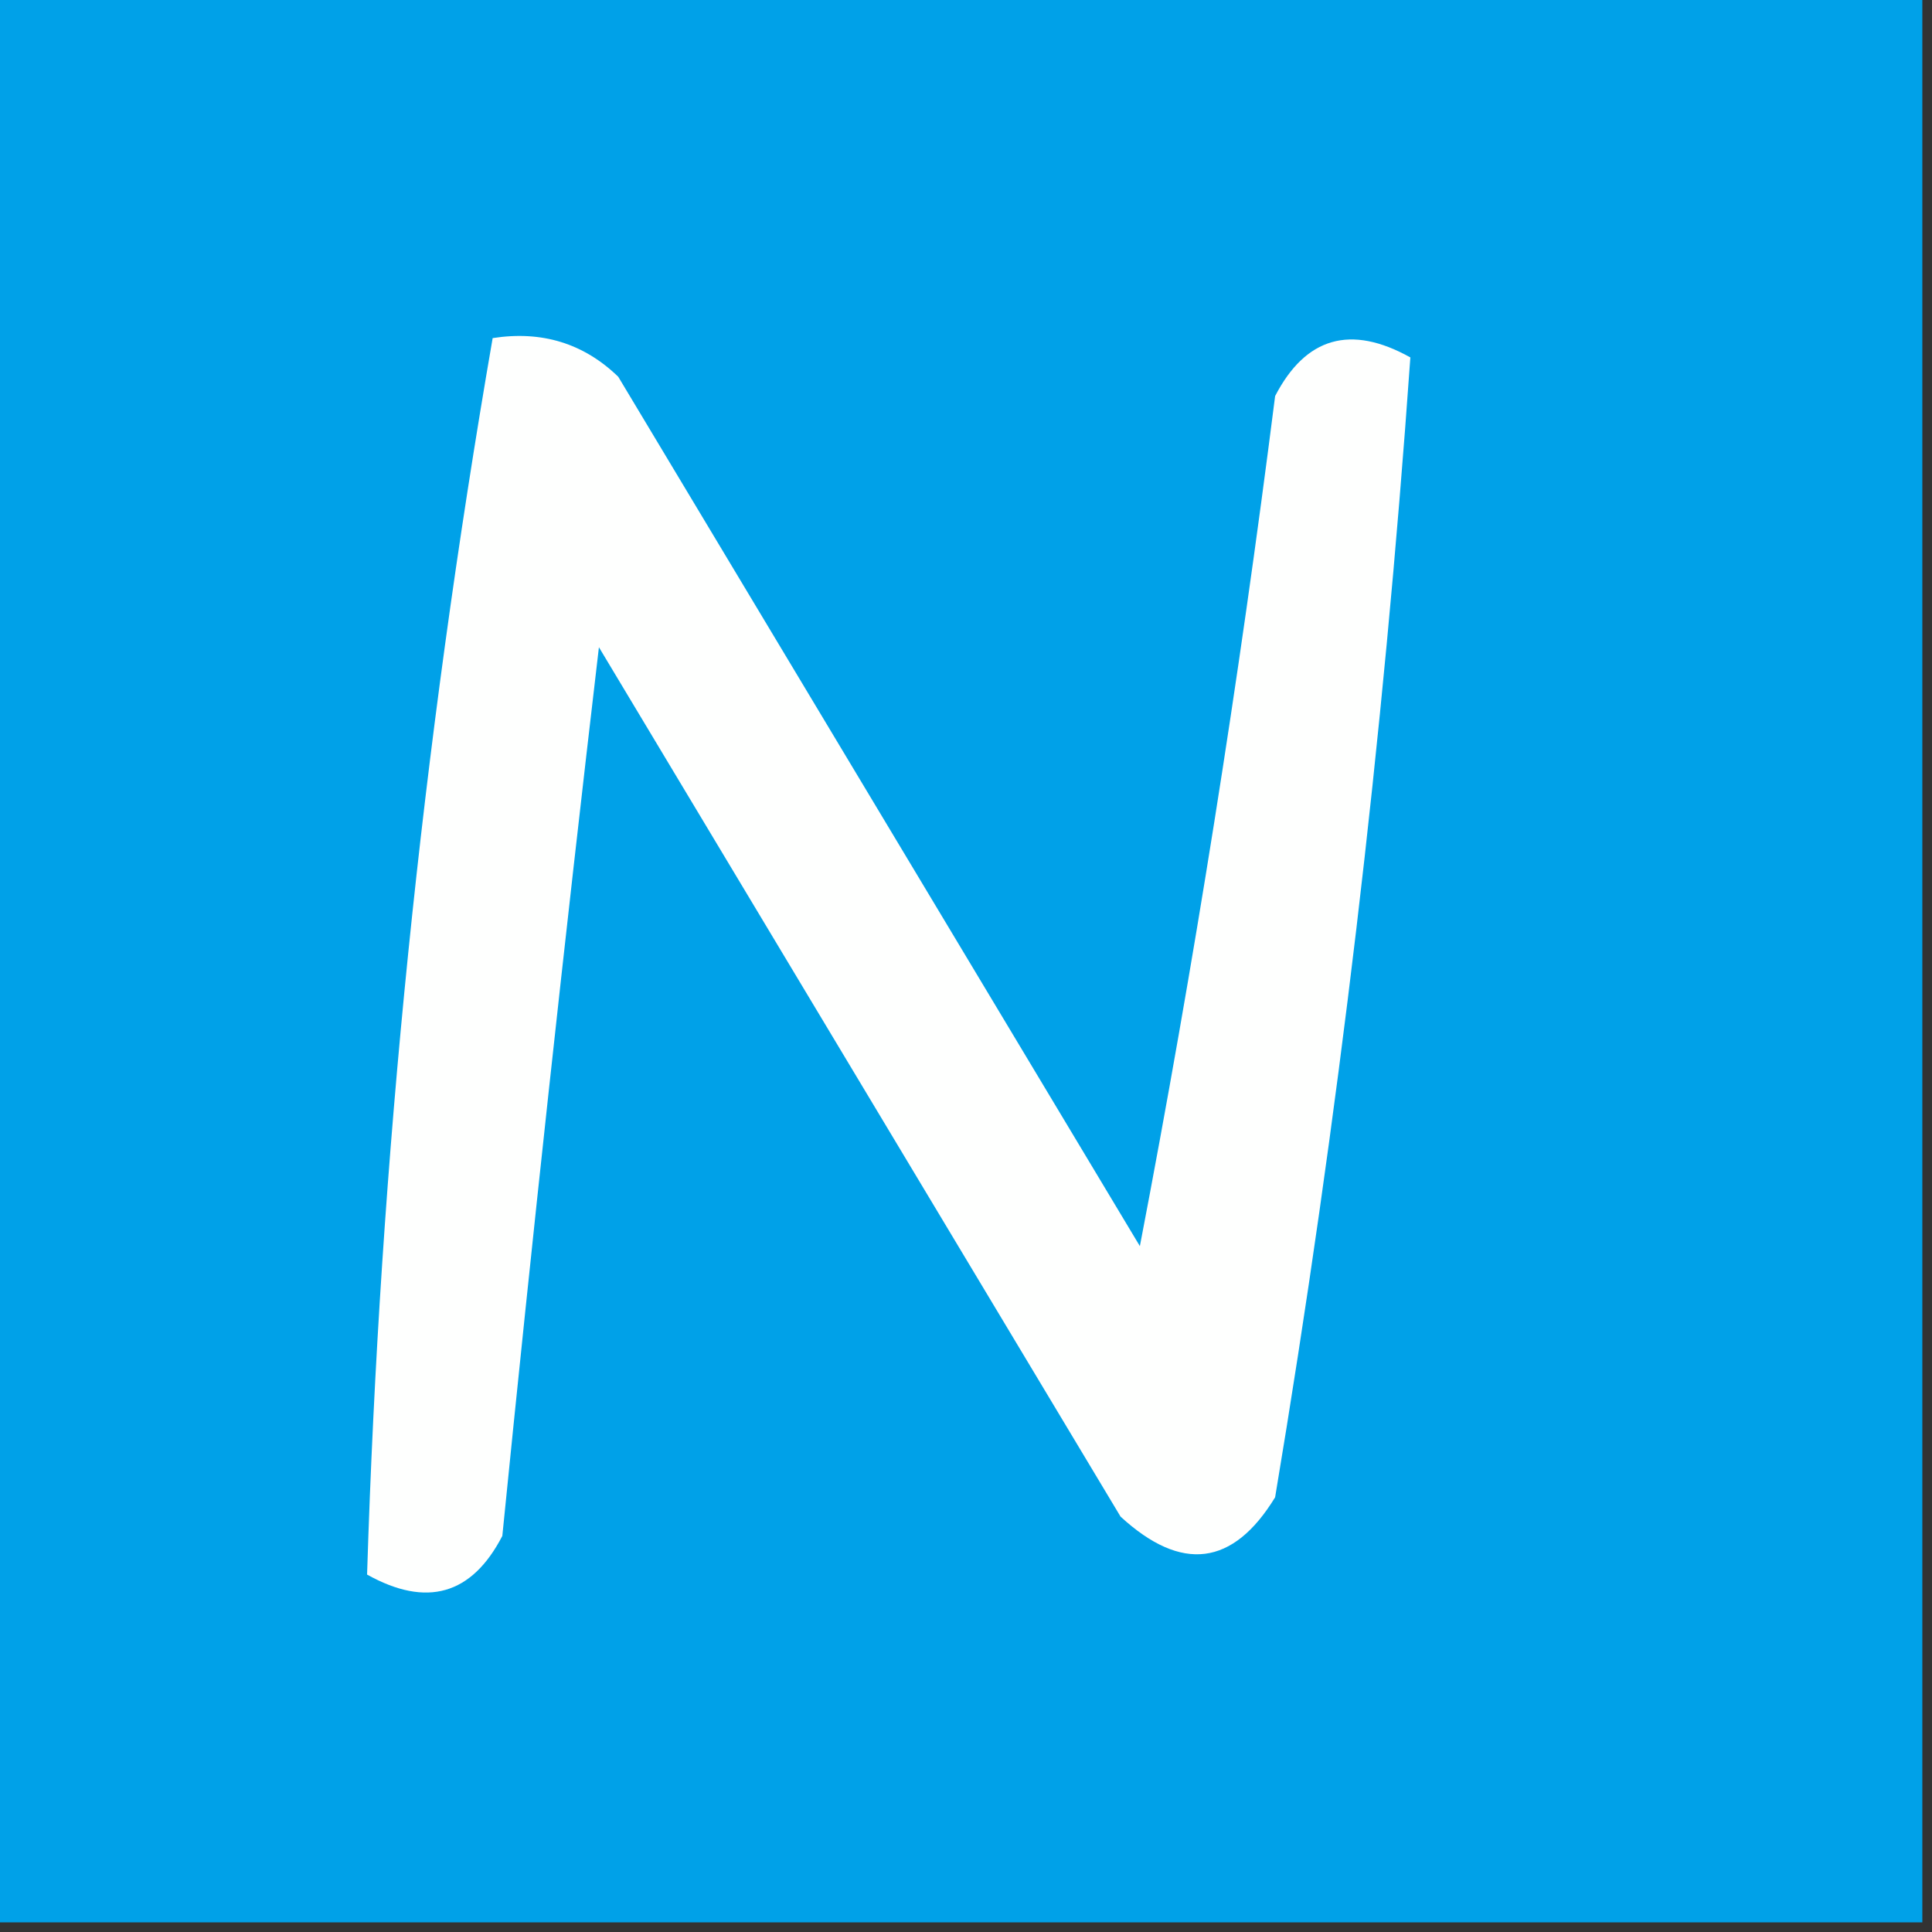 <?xml version="1.0" encoding="UTF-8"?>
<!DOCTYPE svg PUBLIC "-//W3C//DTD SVG 1.1//EN" "http://www.w3.org/Graphics/SVG/1.1/DTD/svg11.dtd">
<svg xmlns="http://www.w3.org/2000/svg" version="1.1" width="100px" height="100px" style="shape-rendering:geometricPrecision; text-rendering:geometricPrecision; image-rendering:optimizeQuality; fill-rule:evenodd; clip-rule:evenodd" xmlns:xlink="http://www.w3.org/1999/xlink">
<rect width="100%" height="100%" fill="#333333" stroke="none"/>
<g><path style="opacity:1" fill="#00a1e8" d="M -0.5,-0.5 C 32.833,-0.5 66.167,-0.5 99.5,-0.5C 99.5,32.833 99.5,66.167 99.5,99.5C 66.167,99.5 32.833,99.5 -0.5,99.5C -0.5,66.167 -0.5,32.833 -0.5,-0.5 Z"/></g>
<g><path style="opacity:1" fill="#fefffe" d="M 25.5,17.5 C 28.044,17.104 30.211,17.771 32,19.5C 41,34.5 50,49.5 59,64.5C 61.795,49.942 64.128,35.275 66,20.5C 67.581,17.447 69.914,16.78 73,18.5C 71.61,38.239 69.276,57.906 66,77.5C 63.822,81.066 61.156,81.399 58,78.5C 49,63.5 40,48.5 31,33.5C 29.201,48.819 27.535,64.152 26,79.5C 24.419,82.553 22.086,83.22 19,81.5C 19.669,59.98 21.836,38.647 25.5,17.5 Z"/></g>
</svg>
